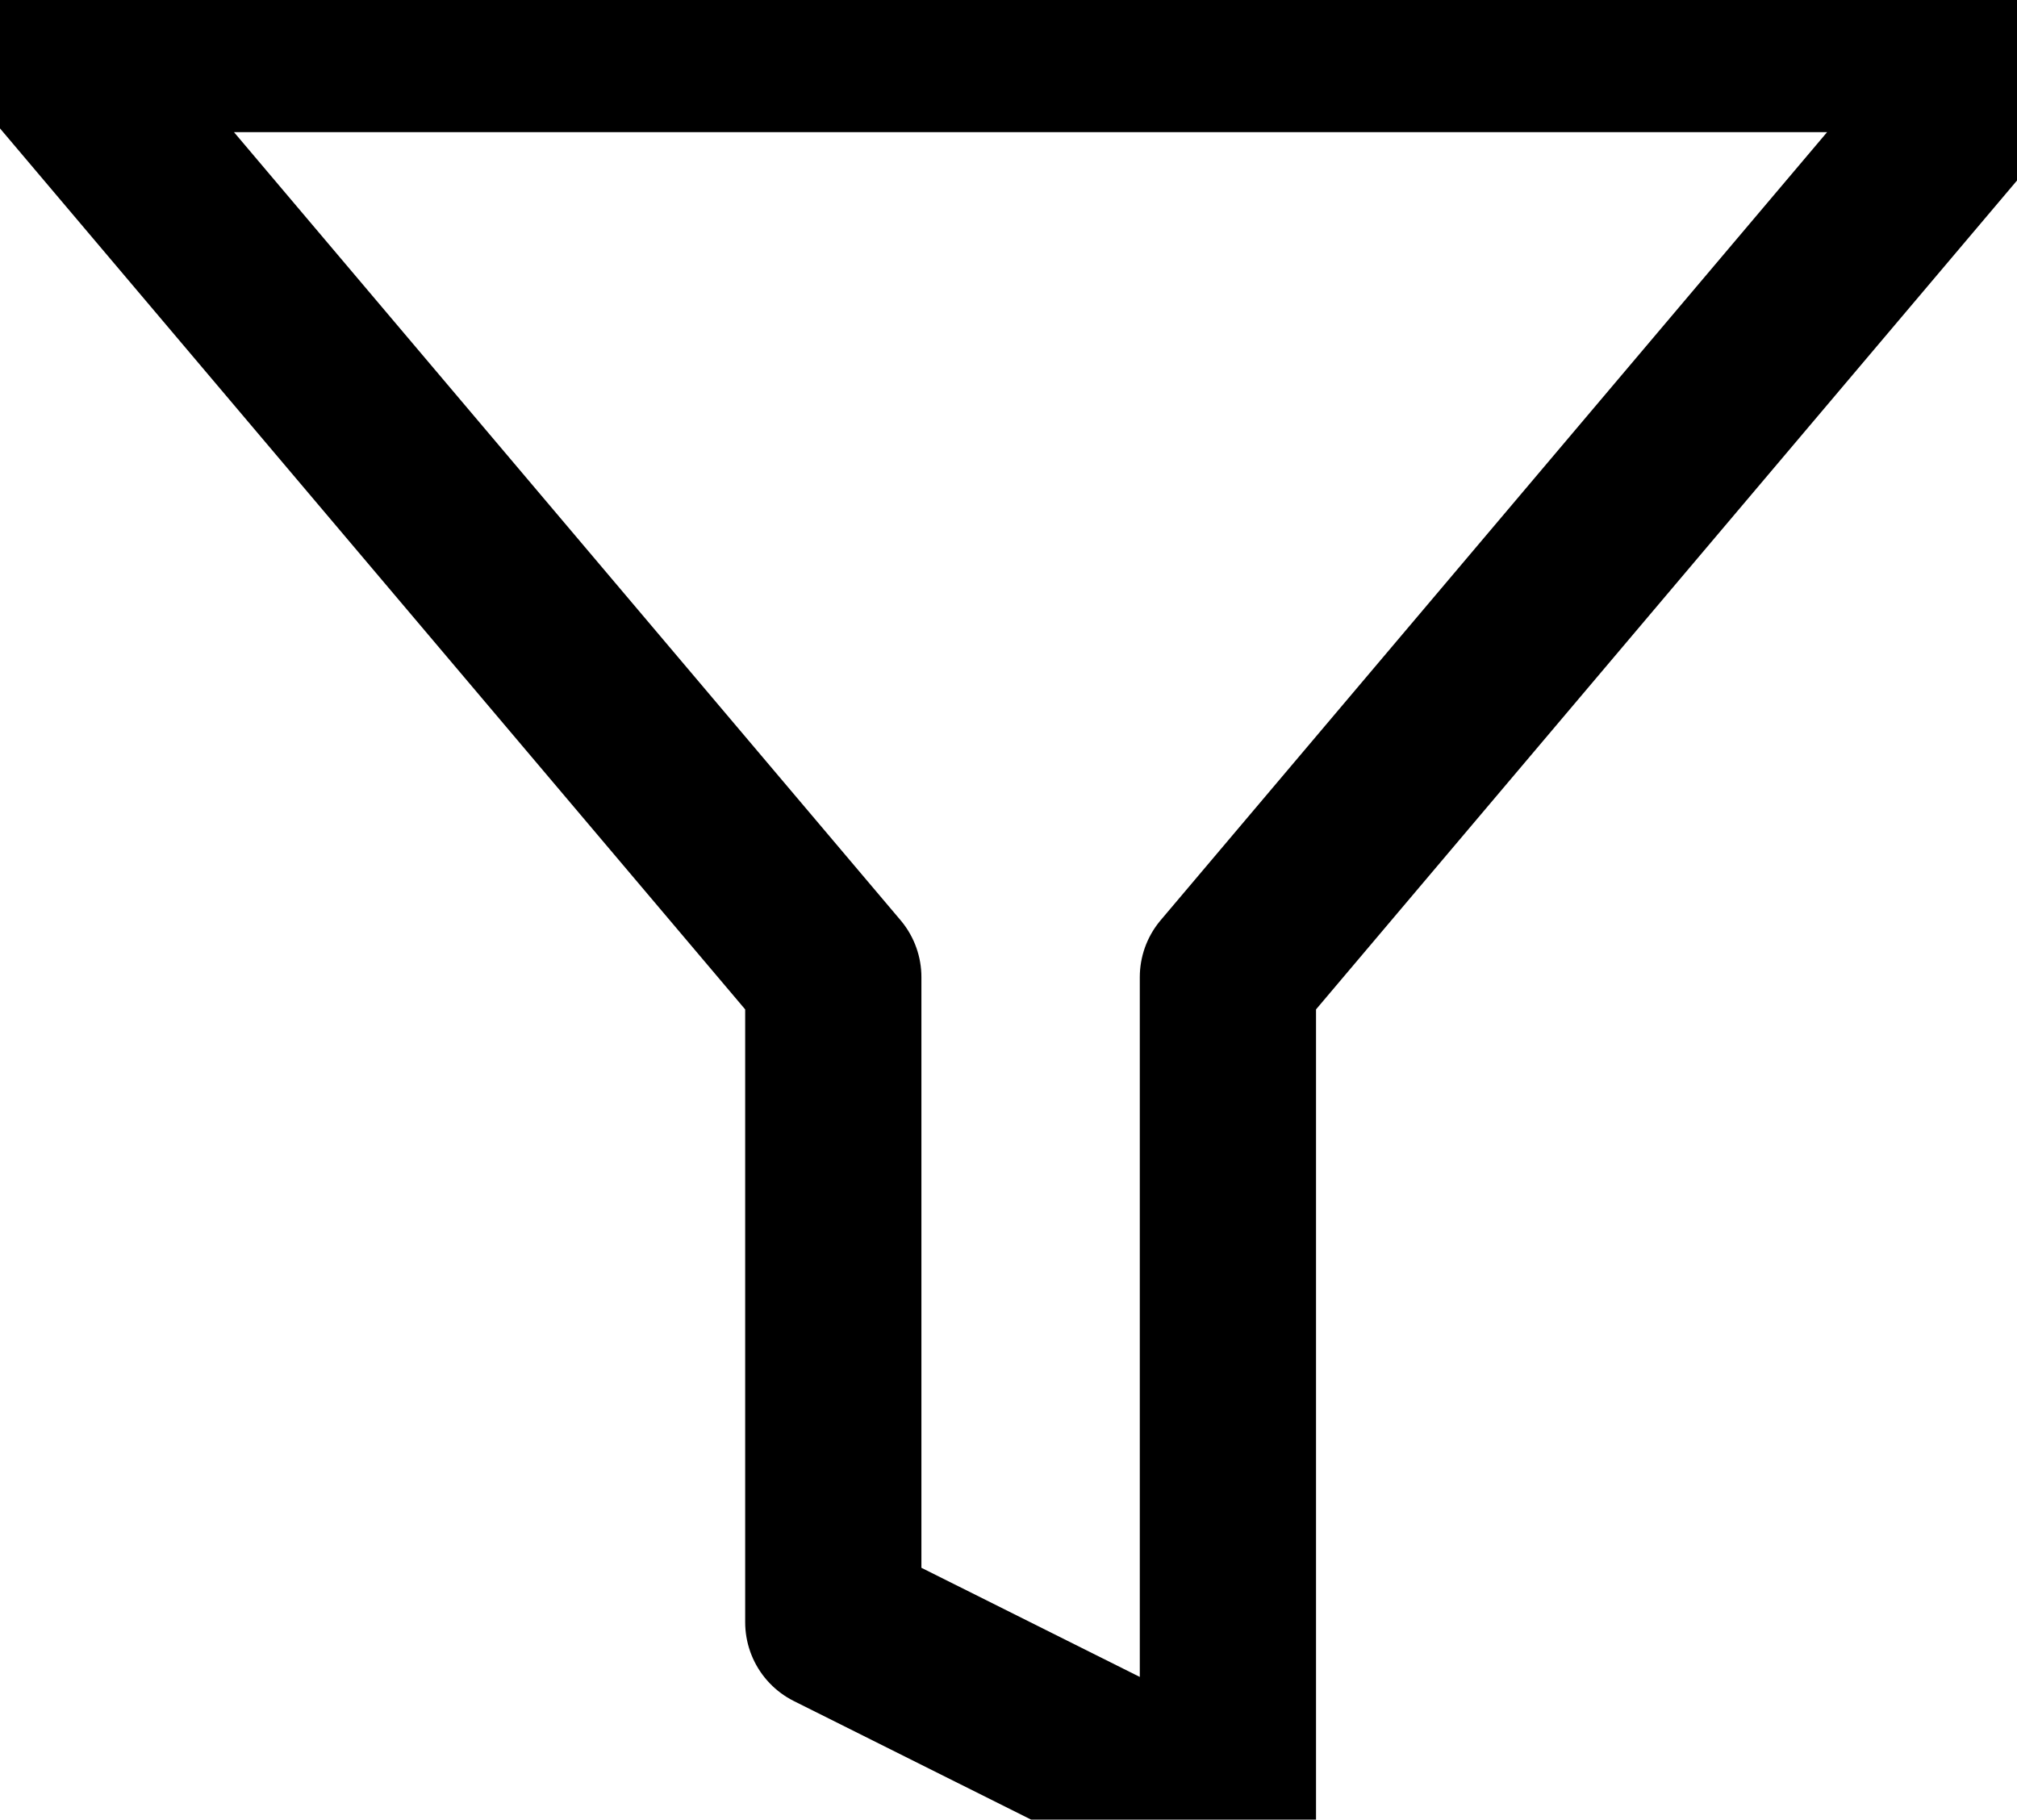 <svg xmlns="http://www.w3.org/2000/svg" viewBox="0 0 137.34 123.91"><path fill="none" stroke="#000" stroke-linecap="round" stroke-linejoin="round" stroke-width="12" d="M137.34 3H3l53.74 63.54v43.93l26.87 13.43V66.54L137.34 3Z"/></svg>